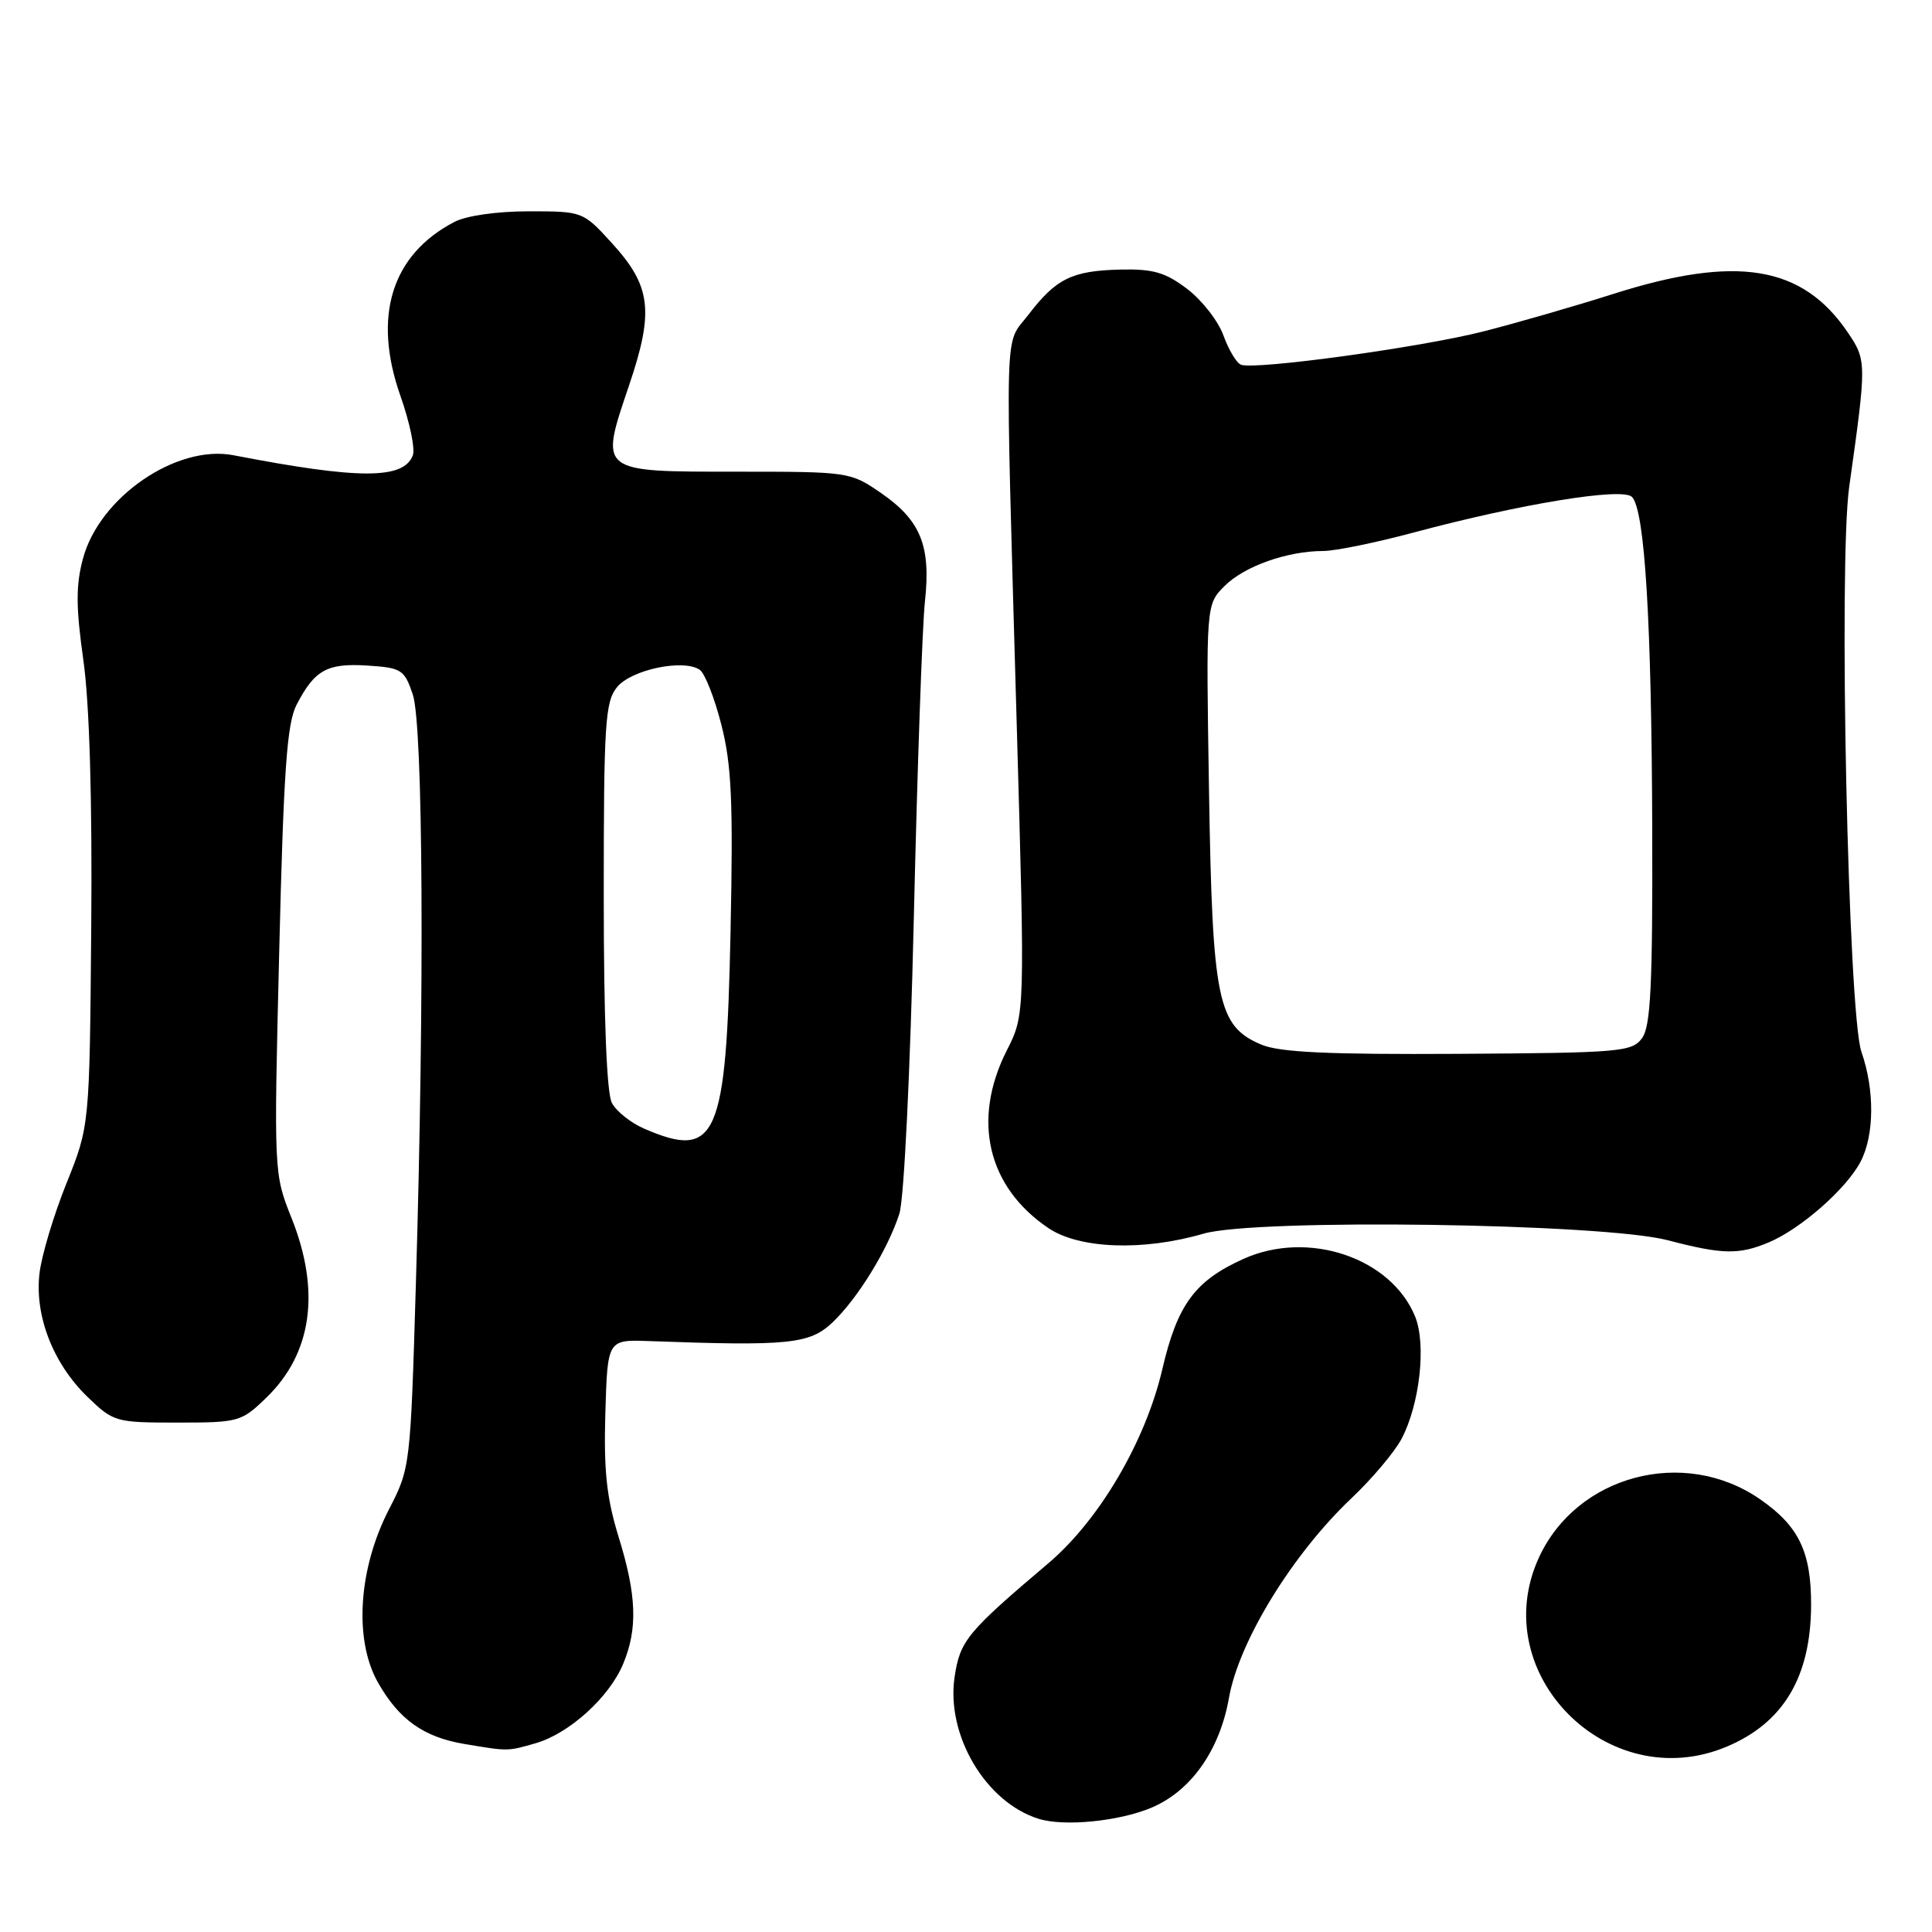 <?xml version="1.0" encoding="UTF-8" standalone="no"?>
<!DOCTYPE svg PUBLIC "-//W3C//DTD SVG 1.1//EN" "http://www.w3.org/Graphics/SVG/1.1/DTD/svg11.dtd" >
<svg xmlns="http://www.w3.org/2000/svg" xmlns:xlink="http://www.w3.org/1999/xlink" version="1.1" viewBox="0 0 256 256">
 <g >
 <path fill="currentColor"
d=" M 152.52 239.55 C 157.79 237.36 161.62 231.94 162.85 224.95 C 164.17 217.48 171.26 205.93 179.06 198.54 C 181.80 195.95 184.79 192.40 185.71 190.66 C 188.13 186.07 189.01 178.13 187.51 174.45 C 184.33 166.65 173.35 162.95 164.79 166.80 C 158.34 169.70 156.01 172.86 154.02 181.40 C 151.79 190.99 145.67 201.42 138.89 207.16 C 128.15 216.26 127.21 217.39 126.49 222.20 C 125.34 229.91 130.60 238.81 137.62 241.00 C 140.98 242.05 148.20 241.35 152.52 239.55 Z  M 228.75 231.46 C 236.30 228.31 239.94 222.22 239.98 212.70 C 240.00 205.64 238.36 202.21 233.22 198.66 C 223.15 191.67 208.87 195.47 203.88 206.46 C 196.93 221.76 213.08 238.01 228.75 231.46 Z  M 71.00 230.98 C 75.44 229.69 80.73 224.90 82.57 220.48 C 84.52 215.81 84.37 211.39 81.96 203.62 C 80.38 198.48 79.99 194.87 80.21 187.26 C 80.50 177.50 80.50 177.50 86.00 177.70 C 104.52 178.38 107.29 178.10 110.31 175.23 C 113.65 172.05 117.63 165.59 119.17 160.83 C 119.79 158.93 120.61 142.03 121.09 121.50 C 121.55 101.70 122.21 82.89 122.56 79.69 C 123.36 72.31 122.00 68.96 116.73 65.32 C 112.68 62.53 112.45 62.50 97.69 62.50 C 79.23 62.50 79.43 62.66 83.35 51.08 C 86.69 41.21 86.29 37.91 81.03 32.16 C 77.25 28.02 77.20 28.00 70.07 28.00 C 65.84 28.00 61.79 28.58 60.20 29.41 C 51.87 33.76 49.34 41.93 53.07 52.49 C 54.29 55.95 55.03 59.49 54.70 60.34 C 53.47 63.54 47.58 63.54 30.93 60.32 C 23.39 58.87 13.18 65.87 11.00 74.00 C 10.04 77.55 10.05 80.41 11.05 87.50 C 11.86 93.29 12.23 105.89 12.09 122.84 C 11.87 149.19 11.87 149.19 8.79 156.84 C 7.10 161.05 5.49 166.42 5.23 168.76 C 4.58 174.36 7.04 180.68 11.57 185.07 C 15.03 188.42 15.30 188.50 23.50 188.50 C 31.64 188.50 31.99 188.40 35.30 185.19 C 41.35 179.33 42.50 171.11 38.64 161.42 C 36.28 155.51 36.28 155.47 37.00 125.97 C 37.58 102.09 38.02 95.87 39.29 93.40 C 41.69 88.77 43.34 87.85 48.67 88.19 C 53.20 88.48 53.58 88.72 54.69 92.00 C 56.07 96.04 56.26 131.52 55.11 170.00 C 54.39 194.30 54.36 194.55 51.54 200.00 C 47.49 207.86 46.88 217.24 50.06 222.90 C 52.84 227.83 56.11 230.17 61.50 231.08 C 67.40 232.07 67.22 232.07 71.00 230.98 Z  M 234.35 164.63 C 238.59 162.86 244.70 157.49 246.55 153.90 C 248.37 150.39 248.41 144.42 246.65 139.38 C 244.89 134.33 243.60 74.69 245.03 64.50 C 247.35 48.01 247.35 47.75 244.82 44.02 C 238.80 35.17 230.11 33.75 213.76 38.95 C 208.67 40.57 200.90 42.81 196.50 43.93 C 188.24 46.03 166.32 49.04 164.44 48.33 C 163.85 48.11 162.81 46.37 162.12 44.47 C 161.44 42.56 159.28 39.79 157.33 38.30 C 154.42 36.09 152.81 35.62 148.47 35.72 C 142.06 35.87 139.94 36.91 136.29 41.68 C 133.03 45.96 133.17 41.16 134.72 95.96 C 135.82 134.43 135.82 134.43 133.41 139.18 C 128.75 148.38 130.83 157.27 138.92 162.73 C 143.02 165.49 151.46 165.80 159.46 163.47 C 166.43 161.44 212.43 162.09 221.00 164.34 C 228.22 166.23 230.40 166.28 234.35 164.63 Z  M 85.33 149.54 C 83.58 148.78 81.67 147.26 81.08 146.15 C 80.39 144.86 80.00 134.97 80.00 118.68 C 80.00 95.87 80.18 93.00 81.76 91.05 C 83.64 88.73 90.56 87.28 92.72 88.75 C 93.39 89.20 94.68 92.48 95.58 96.02 C 96.94 101.33 97.16 106.18 96.80 123.49 C 96.24 150.83 94.96 153.73 85.33 149.54 Z  M 167.14 138.42 C 161.33 135.97 160.65 132.70 160.20 104.80 C 159.80 80.11 159.80 80.11 162.27 77.64 C 164.88 75.03 170.57 73.01 175.36 73.01 C 176.94 73.00 182.34 71.90 187.36 70.55 C 201.57 66.75 214.96 64.56 216.24 65.84 C 217.95 67.55 218.85 82.44 218.93 110.06 C 218.99 130.64 218.72 136.00 217.58 137.56 C 216.25 139.38 214.69 139.51 193.26 139.64 C 176.01 139.74 169.57 139.44 167.14 138.42 Z "/>
</g>
</svg>